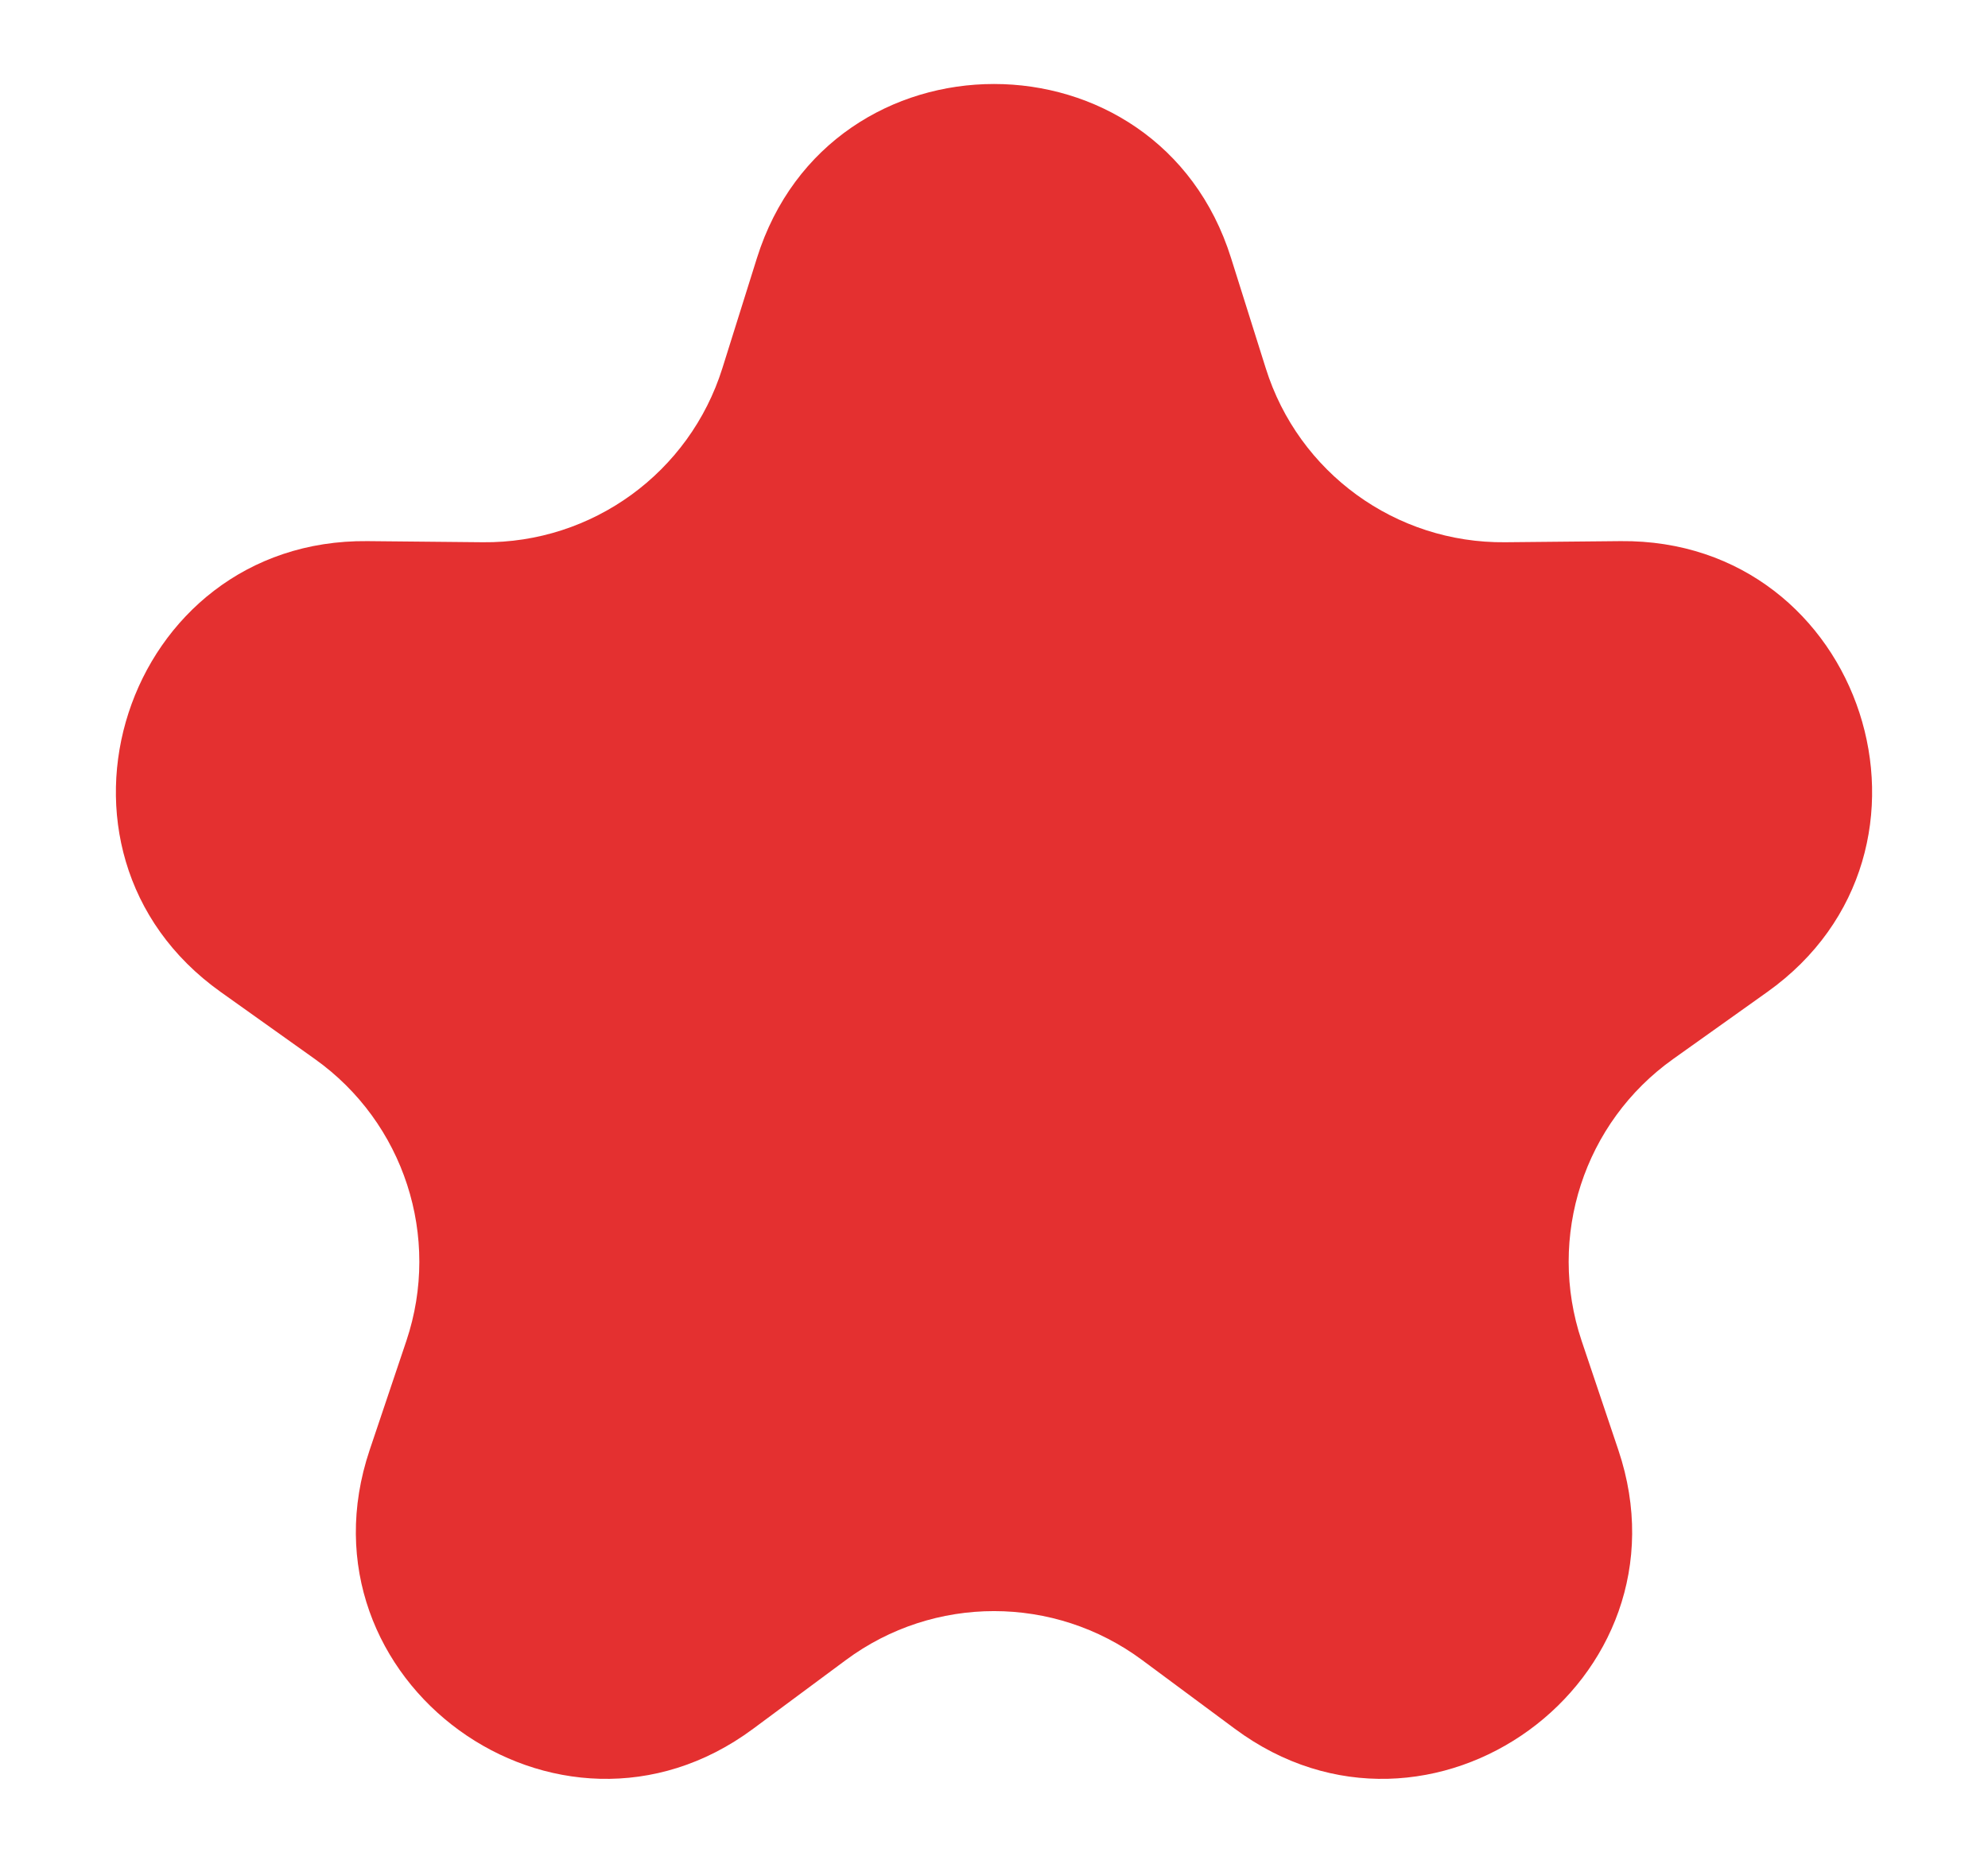 <svg width="16" height="15" viewBox="0 0 16 15" fill="none" xmlns="http://www.w3.org/2000/svg">
<path d="M6.092 2.077C6.678 0.209 9.322 0.209 9.908 2.077L10.187 2.963C10.45 3.804 11.233 4.373 12.114 4.364L13.043 4.355C15.001 4.336 15.818 6.849 14.223 7.984L13.466 8.523C12.748 9.034 12.449 9.954 12.729 10.79L13.025 11.67C13.649 13.526 11.51 15.08 9.938 13.913L9.192 13.36C8.484 12.835 7.516 12.835 6.808 13.36L6.062 13.913C4.49 15.08 2.351 13.526 2.975 11.67L3.271 10.79C3.551 9.954 3.252 9.034 2.534 8.523L1.777 7.984C0.182 6.849 0.999 4.336 2.957 4.355L3.886 4.364C4.767 4.373 5.55 3.804 5.814 2.963L6.092 2.077Z" fill="#E43030"/>
</svg>
